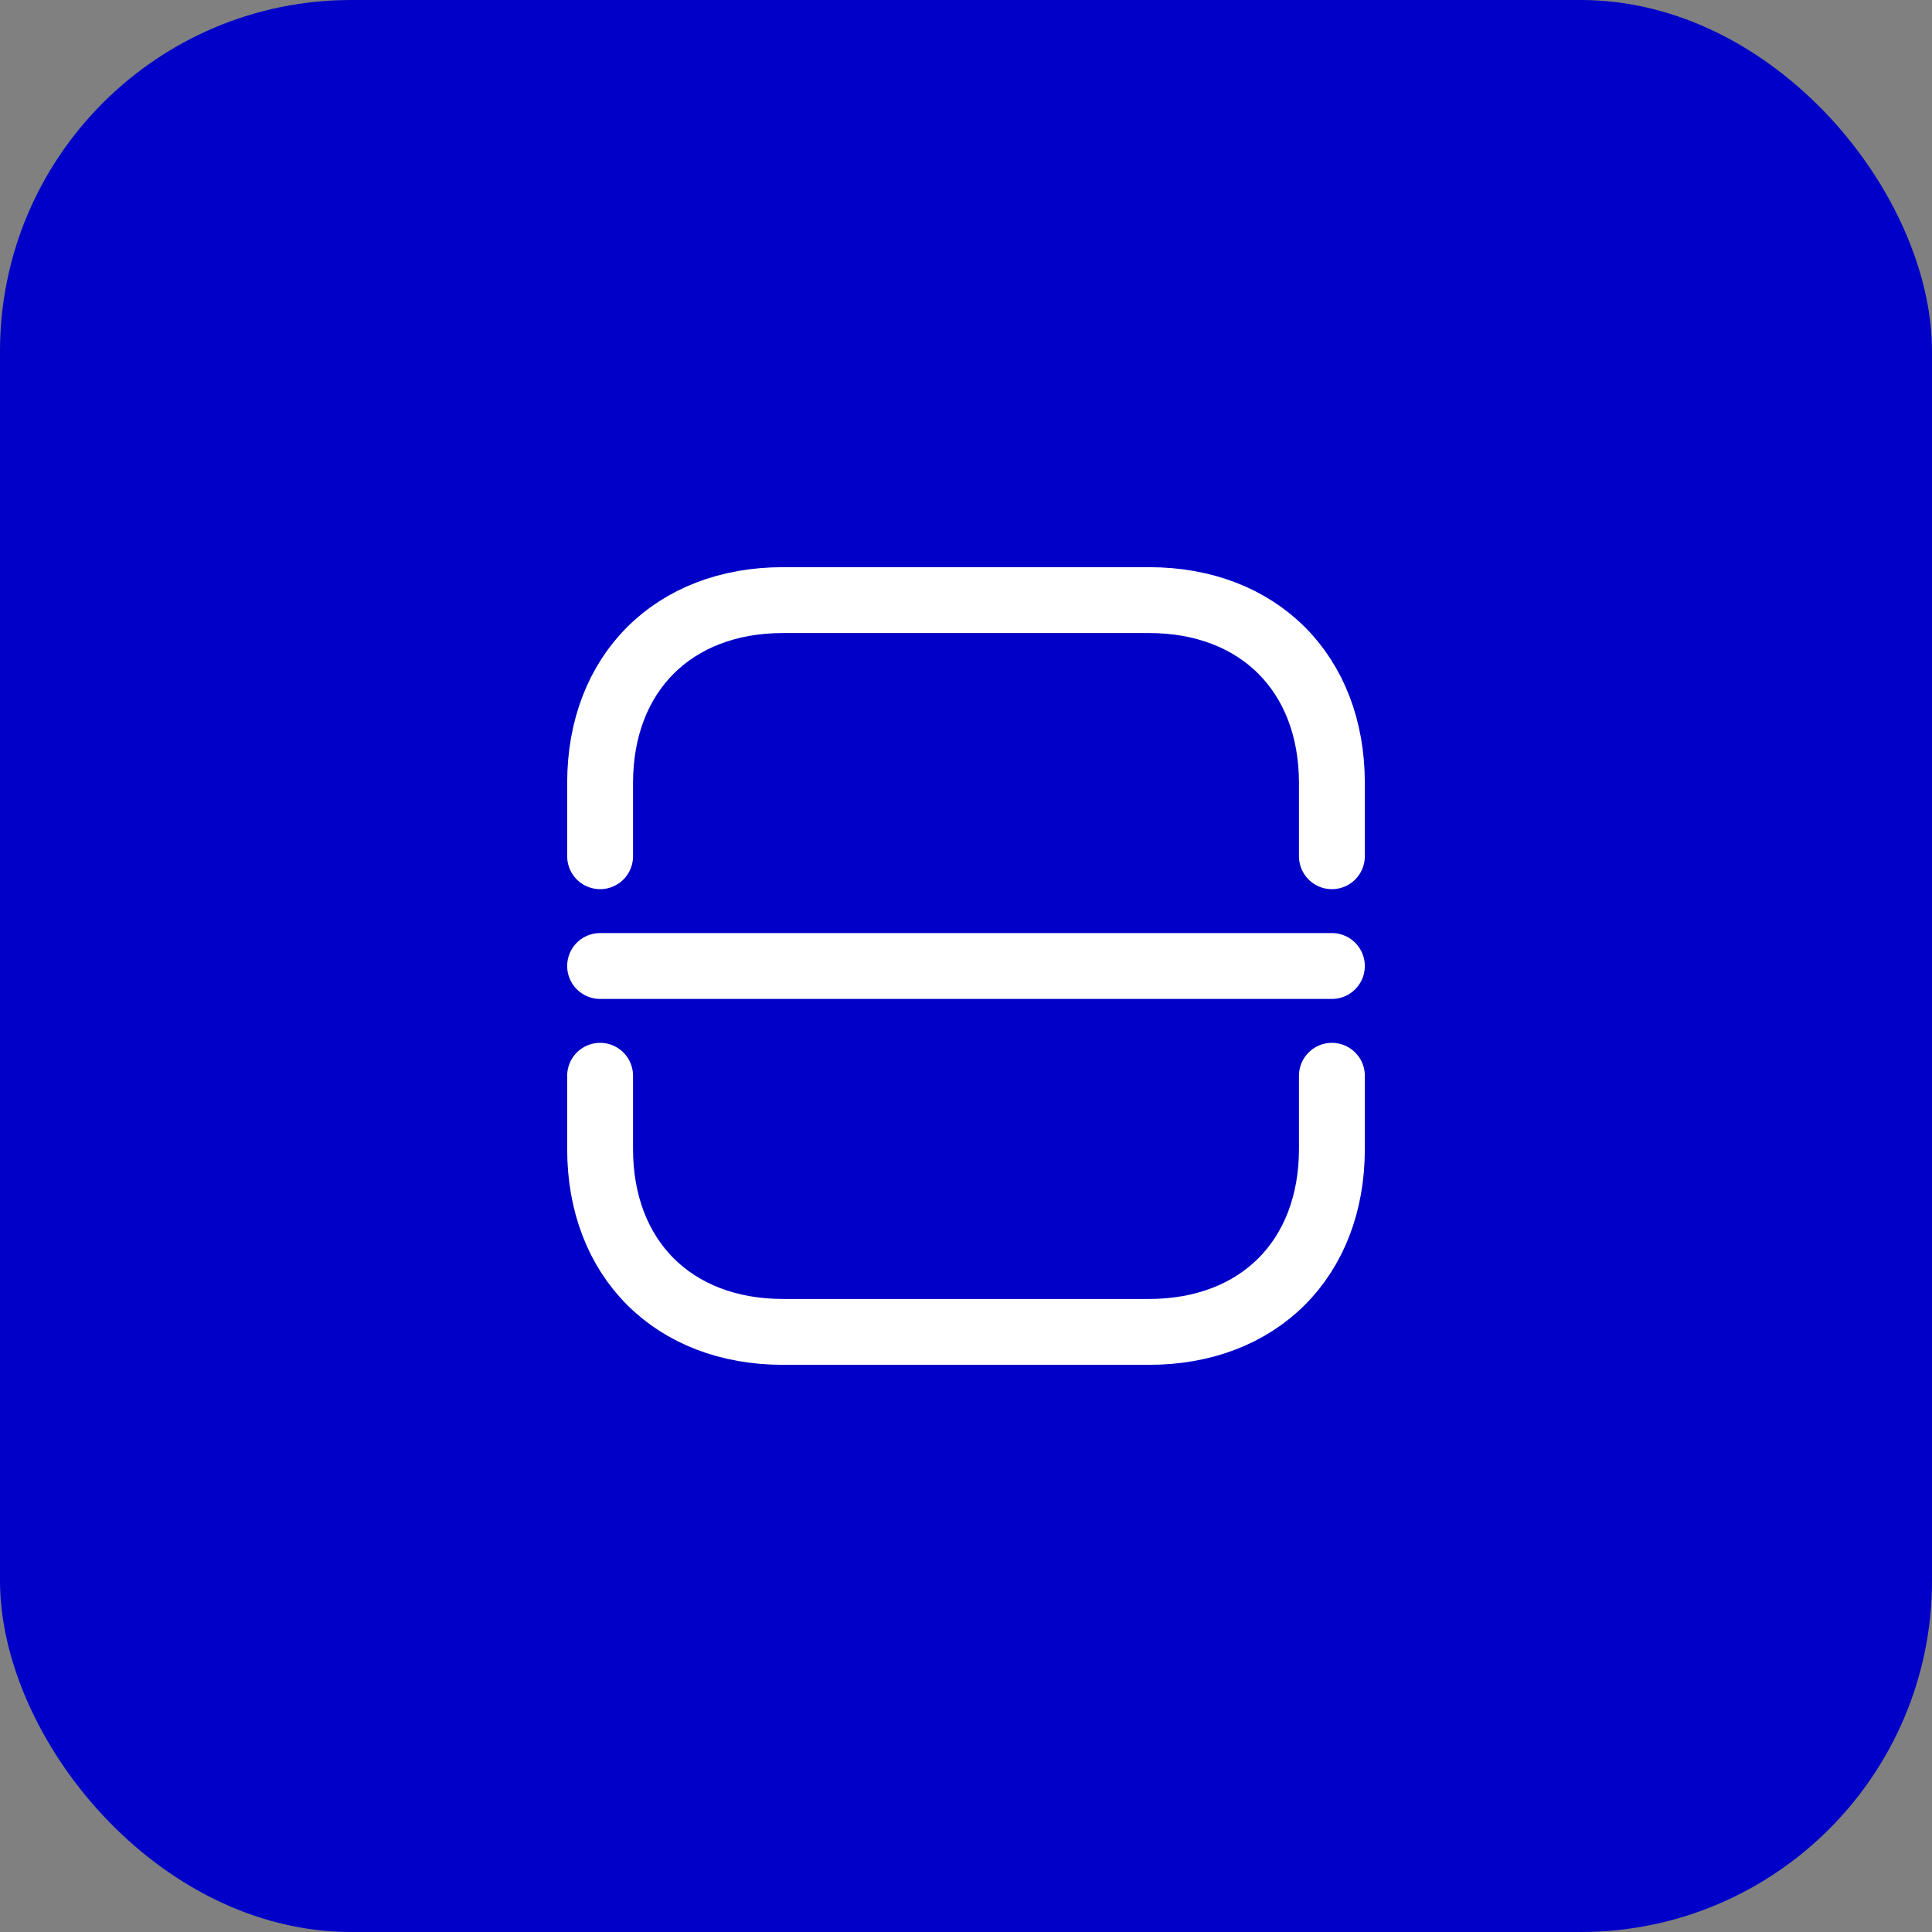 <svg width="44" height="44" viewBox="0 0 44 44" fill="none" xmlns="http://www.w3.org/2000/svg">
<rect x="0" y="0" width="44" height="44" fill="#808080" stroke="none"/>
<rect width="44" height="44" rx="8" fill="#0100C8"/>
<path d="M13.667 19.5V17.833C13.667 15.333 15.333 13.667 17.833 13.667H26.167C28.667 13.667 30.333 15.333 30.333 17.833V19.5" stroke="white" stroke-width="1.5" stroke-miterlimit="10" stroke-linecap="round" stroke-linejoin="round"/>
<path d="M13.667 24.5V26.167C13.667 28.667 15.333 30.333 17.833 30.333H26.167C28.667 30.333 30.333 28.667 30.333 26.167V24.5" stroke="white" stroke-width="1.5" stroke-miterlimit="10" stroke-linecap="round" stroke-linejoin="round"/>
<path d="M13.667 22H30.333" stroke="white" stroke-width="1.5" stroke-miterlimit="10" stroke-linecap="round" stroke-linejoin="round"/>
</svg>
